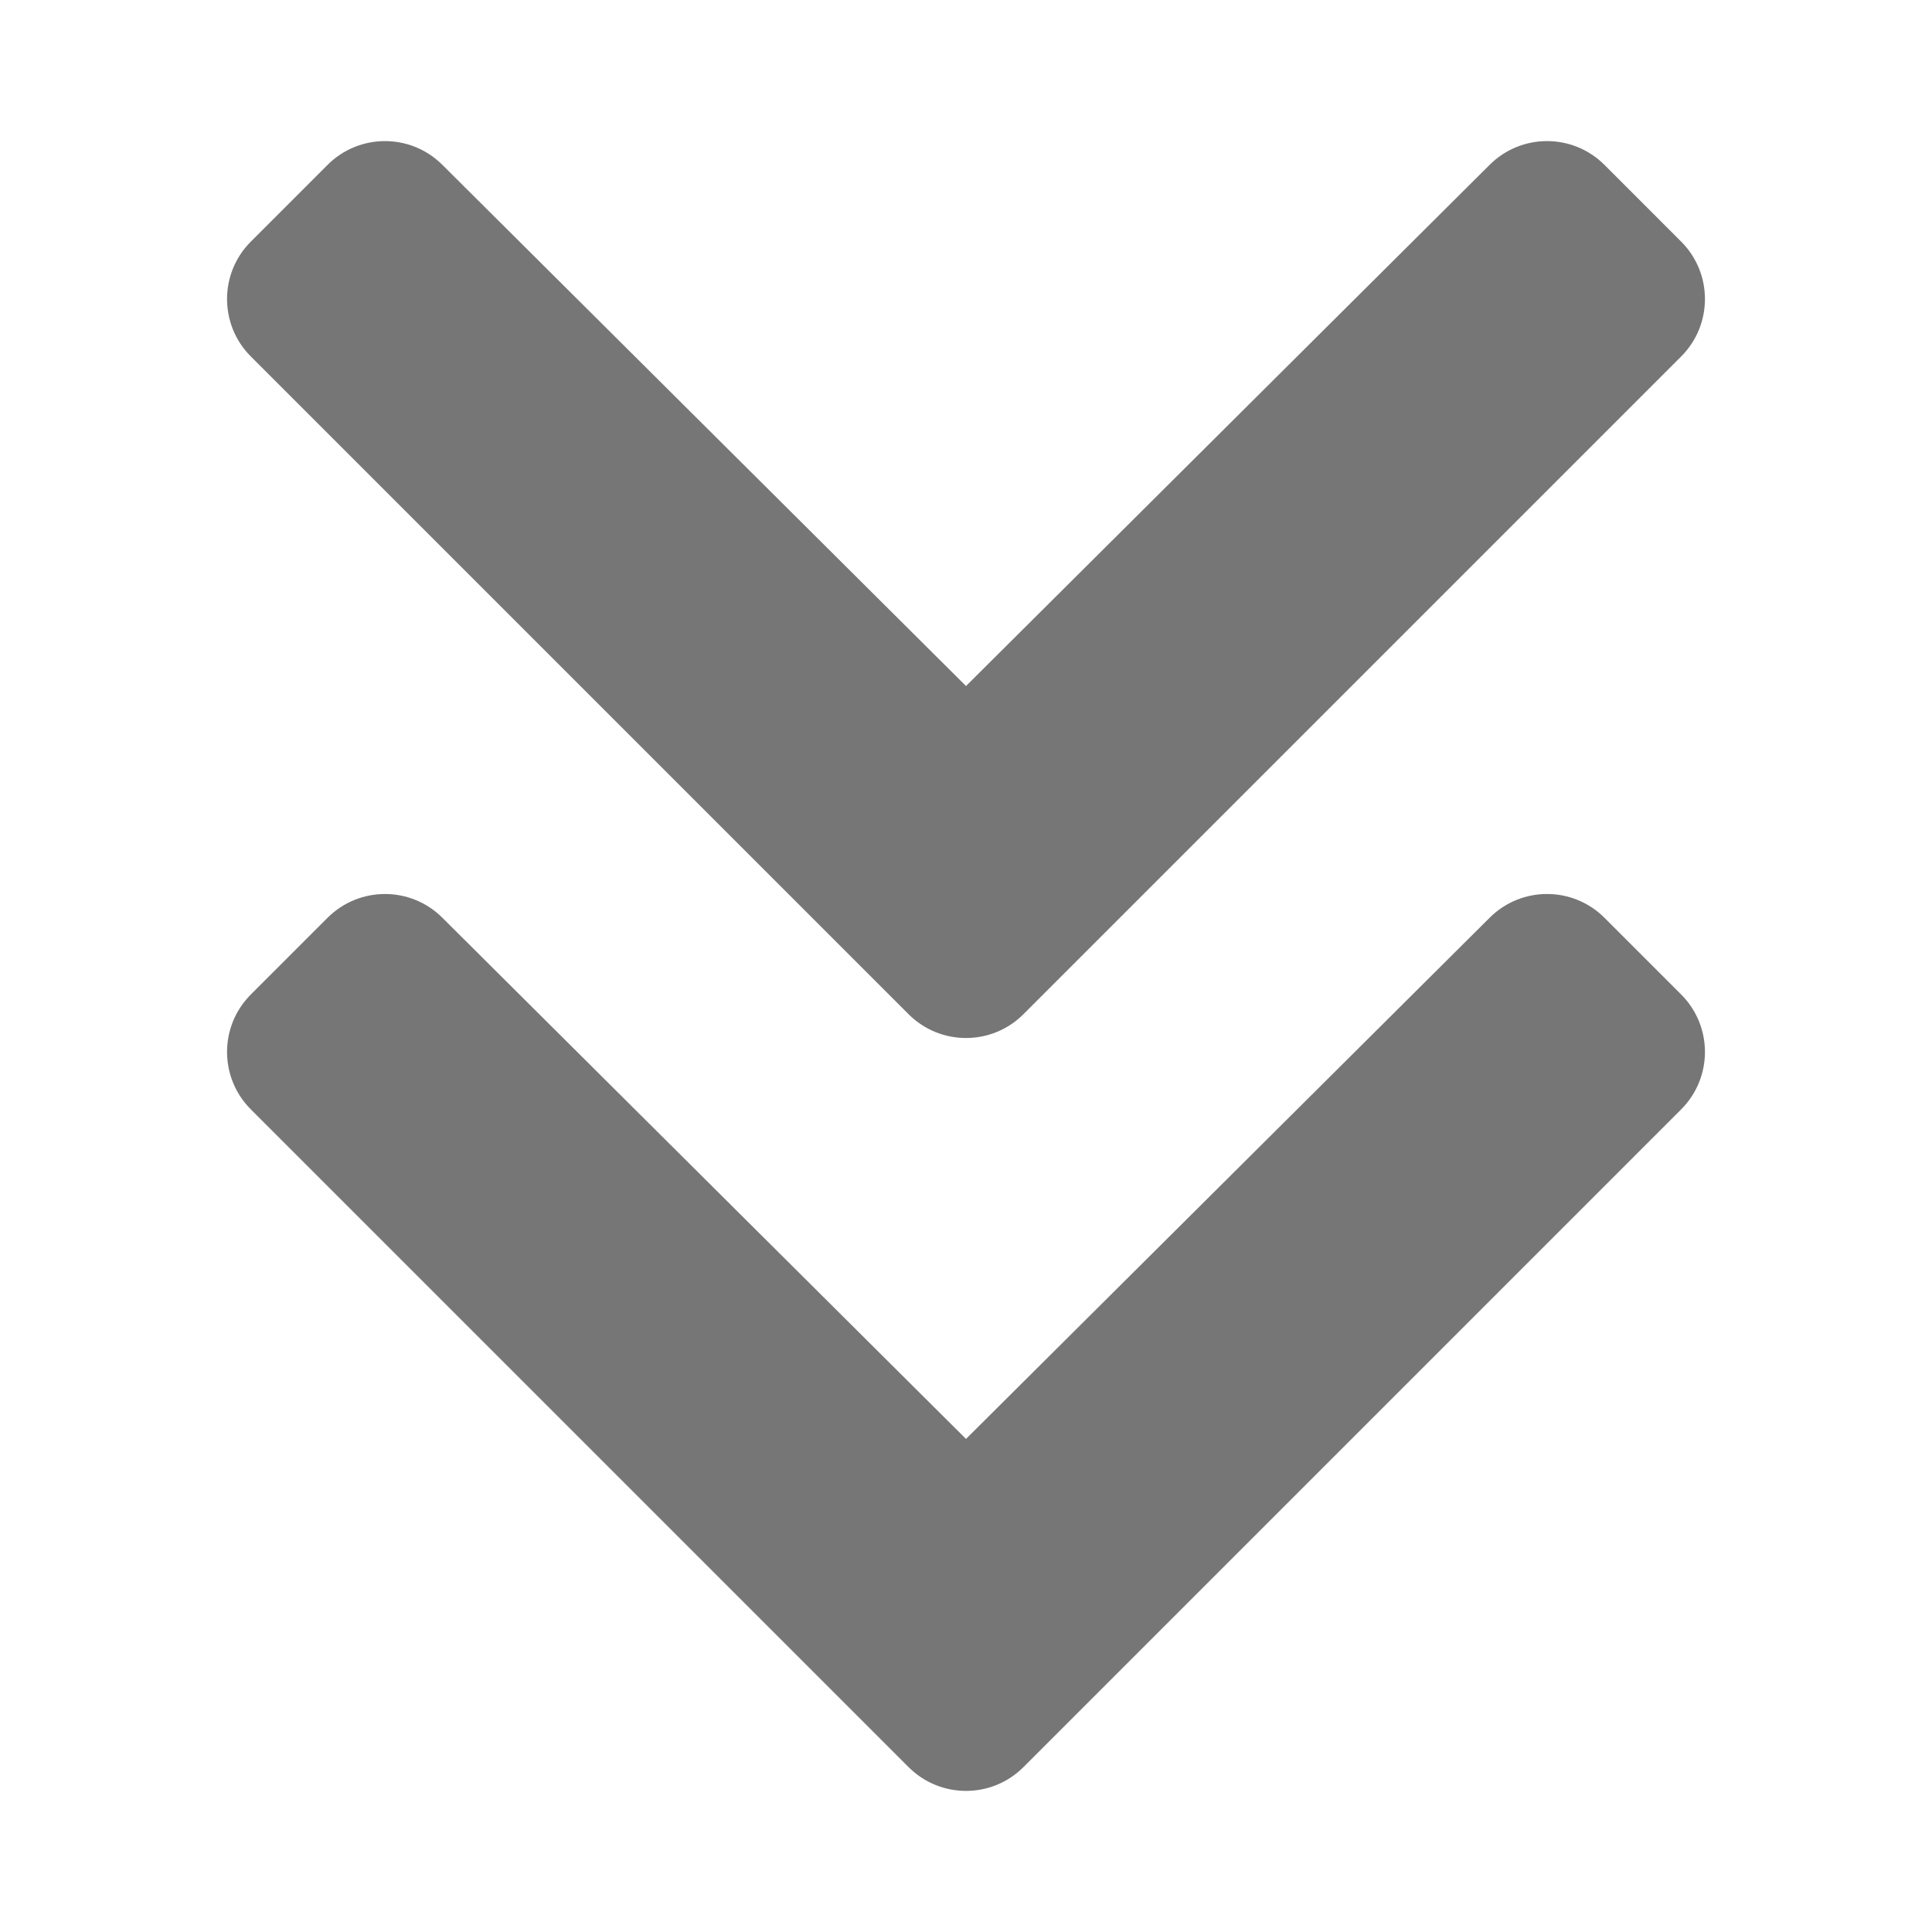 <svg xmlns="http://www.w3.org/2000/svg" viewBox="0 0 512 512">
<g>
	<path fill="#767676" d="M240.78,268.777L66.474,94.469c-8.405-8.405-8.405-22.034,0-30.439l20.33-20.331
		c8.396-8.393,21.994-8.409,30.405-0.036l138.793,138.141L394.793,43.661c8.412-8.372,22.016-8.356,30.407,0.035l20.327,20.331
		c8.405,8.407,8.405,22.035,0,30.44L271.224,268.775C262.815,277.184,249.188,277.184,240.78,268.777L240.78,268.777z"/>
	<path fill="#767676" d="M240.78,468.305L66.473,293.995c-8.405-8.406-8.405-22.034,0-30.44l20.33-20.329
		c8.394-8.394,21.994-8.407,30.405-0.038L256.002,381.33l138.791-138.141c8.412-8.373,22.014-8.356,30.406,0.034l20.329,20.332
		c8.404,8.406,8.404,22.035-0.001,30.44l-174.305,174.31C262.817,476.709,249.188,476.709,240.78,468.305L240.78,468.305z"/>
</g>
</svg>
